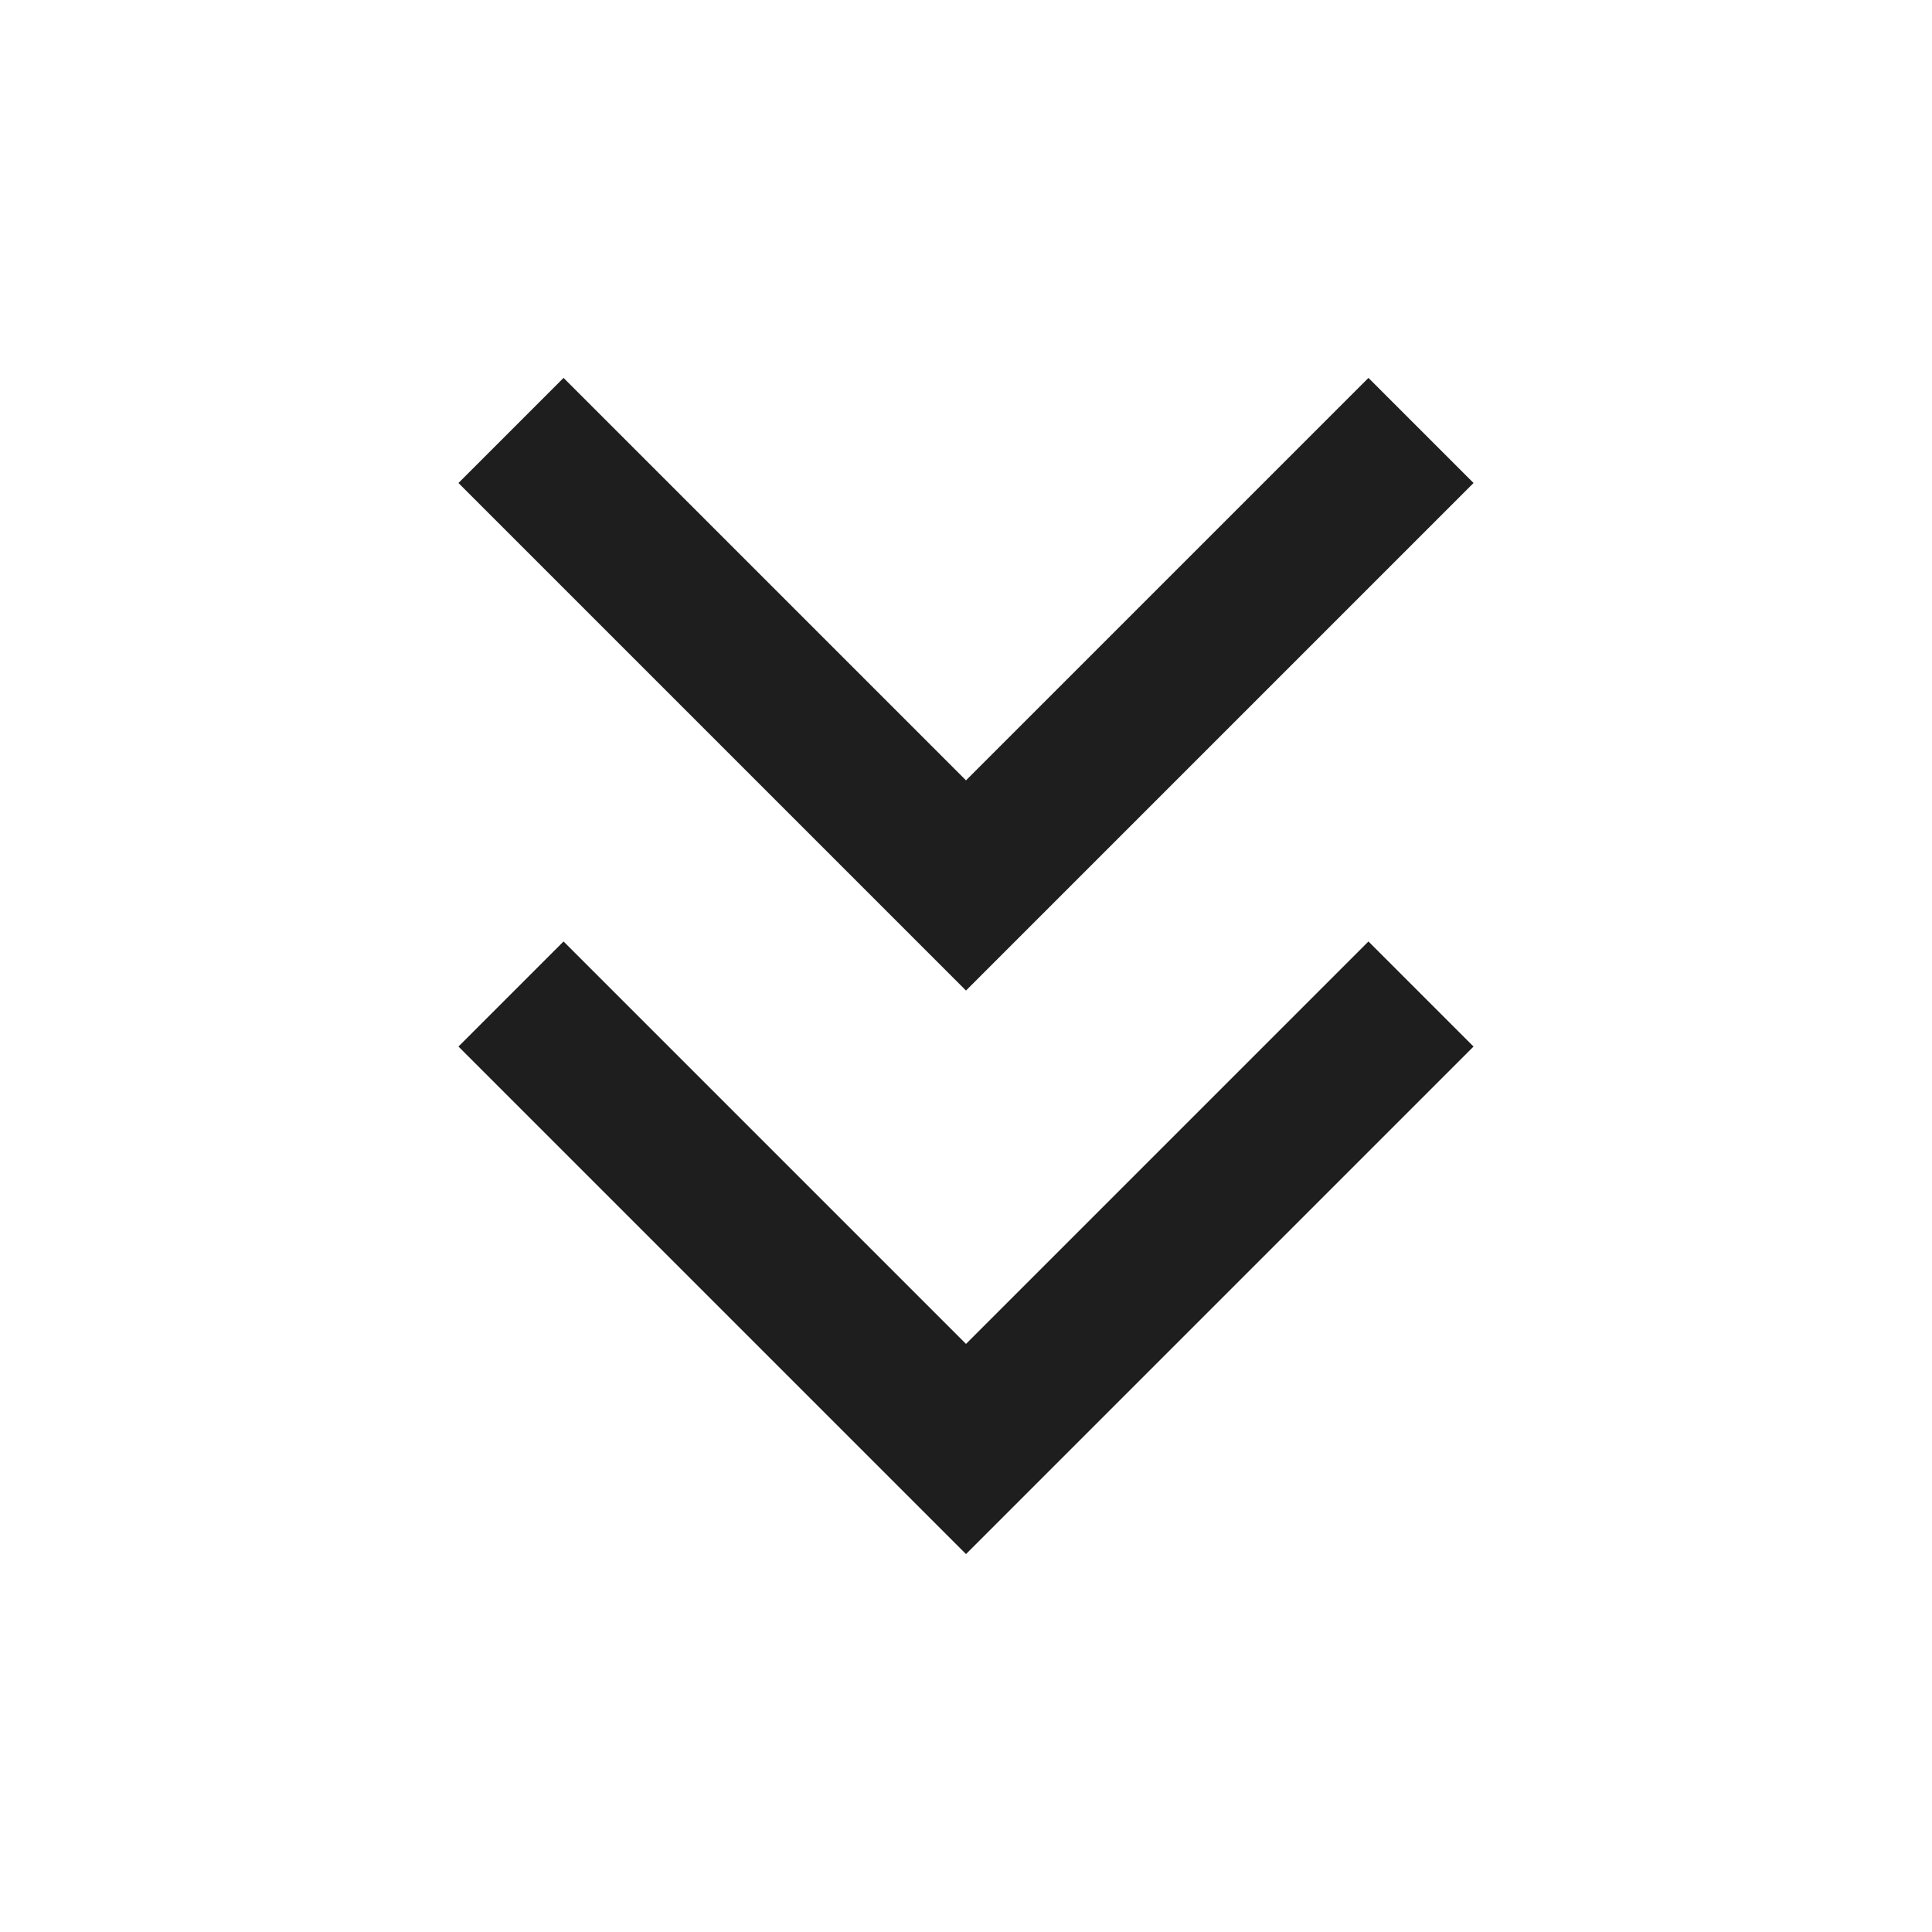 <svg width="13" height="13" viewBox="0 0 13 13" fill="none" xmlns="http://www.w3.org/2000/svg">
<path d="M9.208 3.25L6.5 5.958L3.792 3.25M9.208 7.042L6.5 9.75L3.792 7.042" stroke="#1E1E1E" stroke-linecap="square"/>
</svg>
